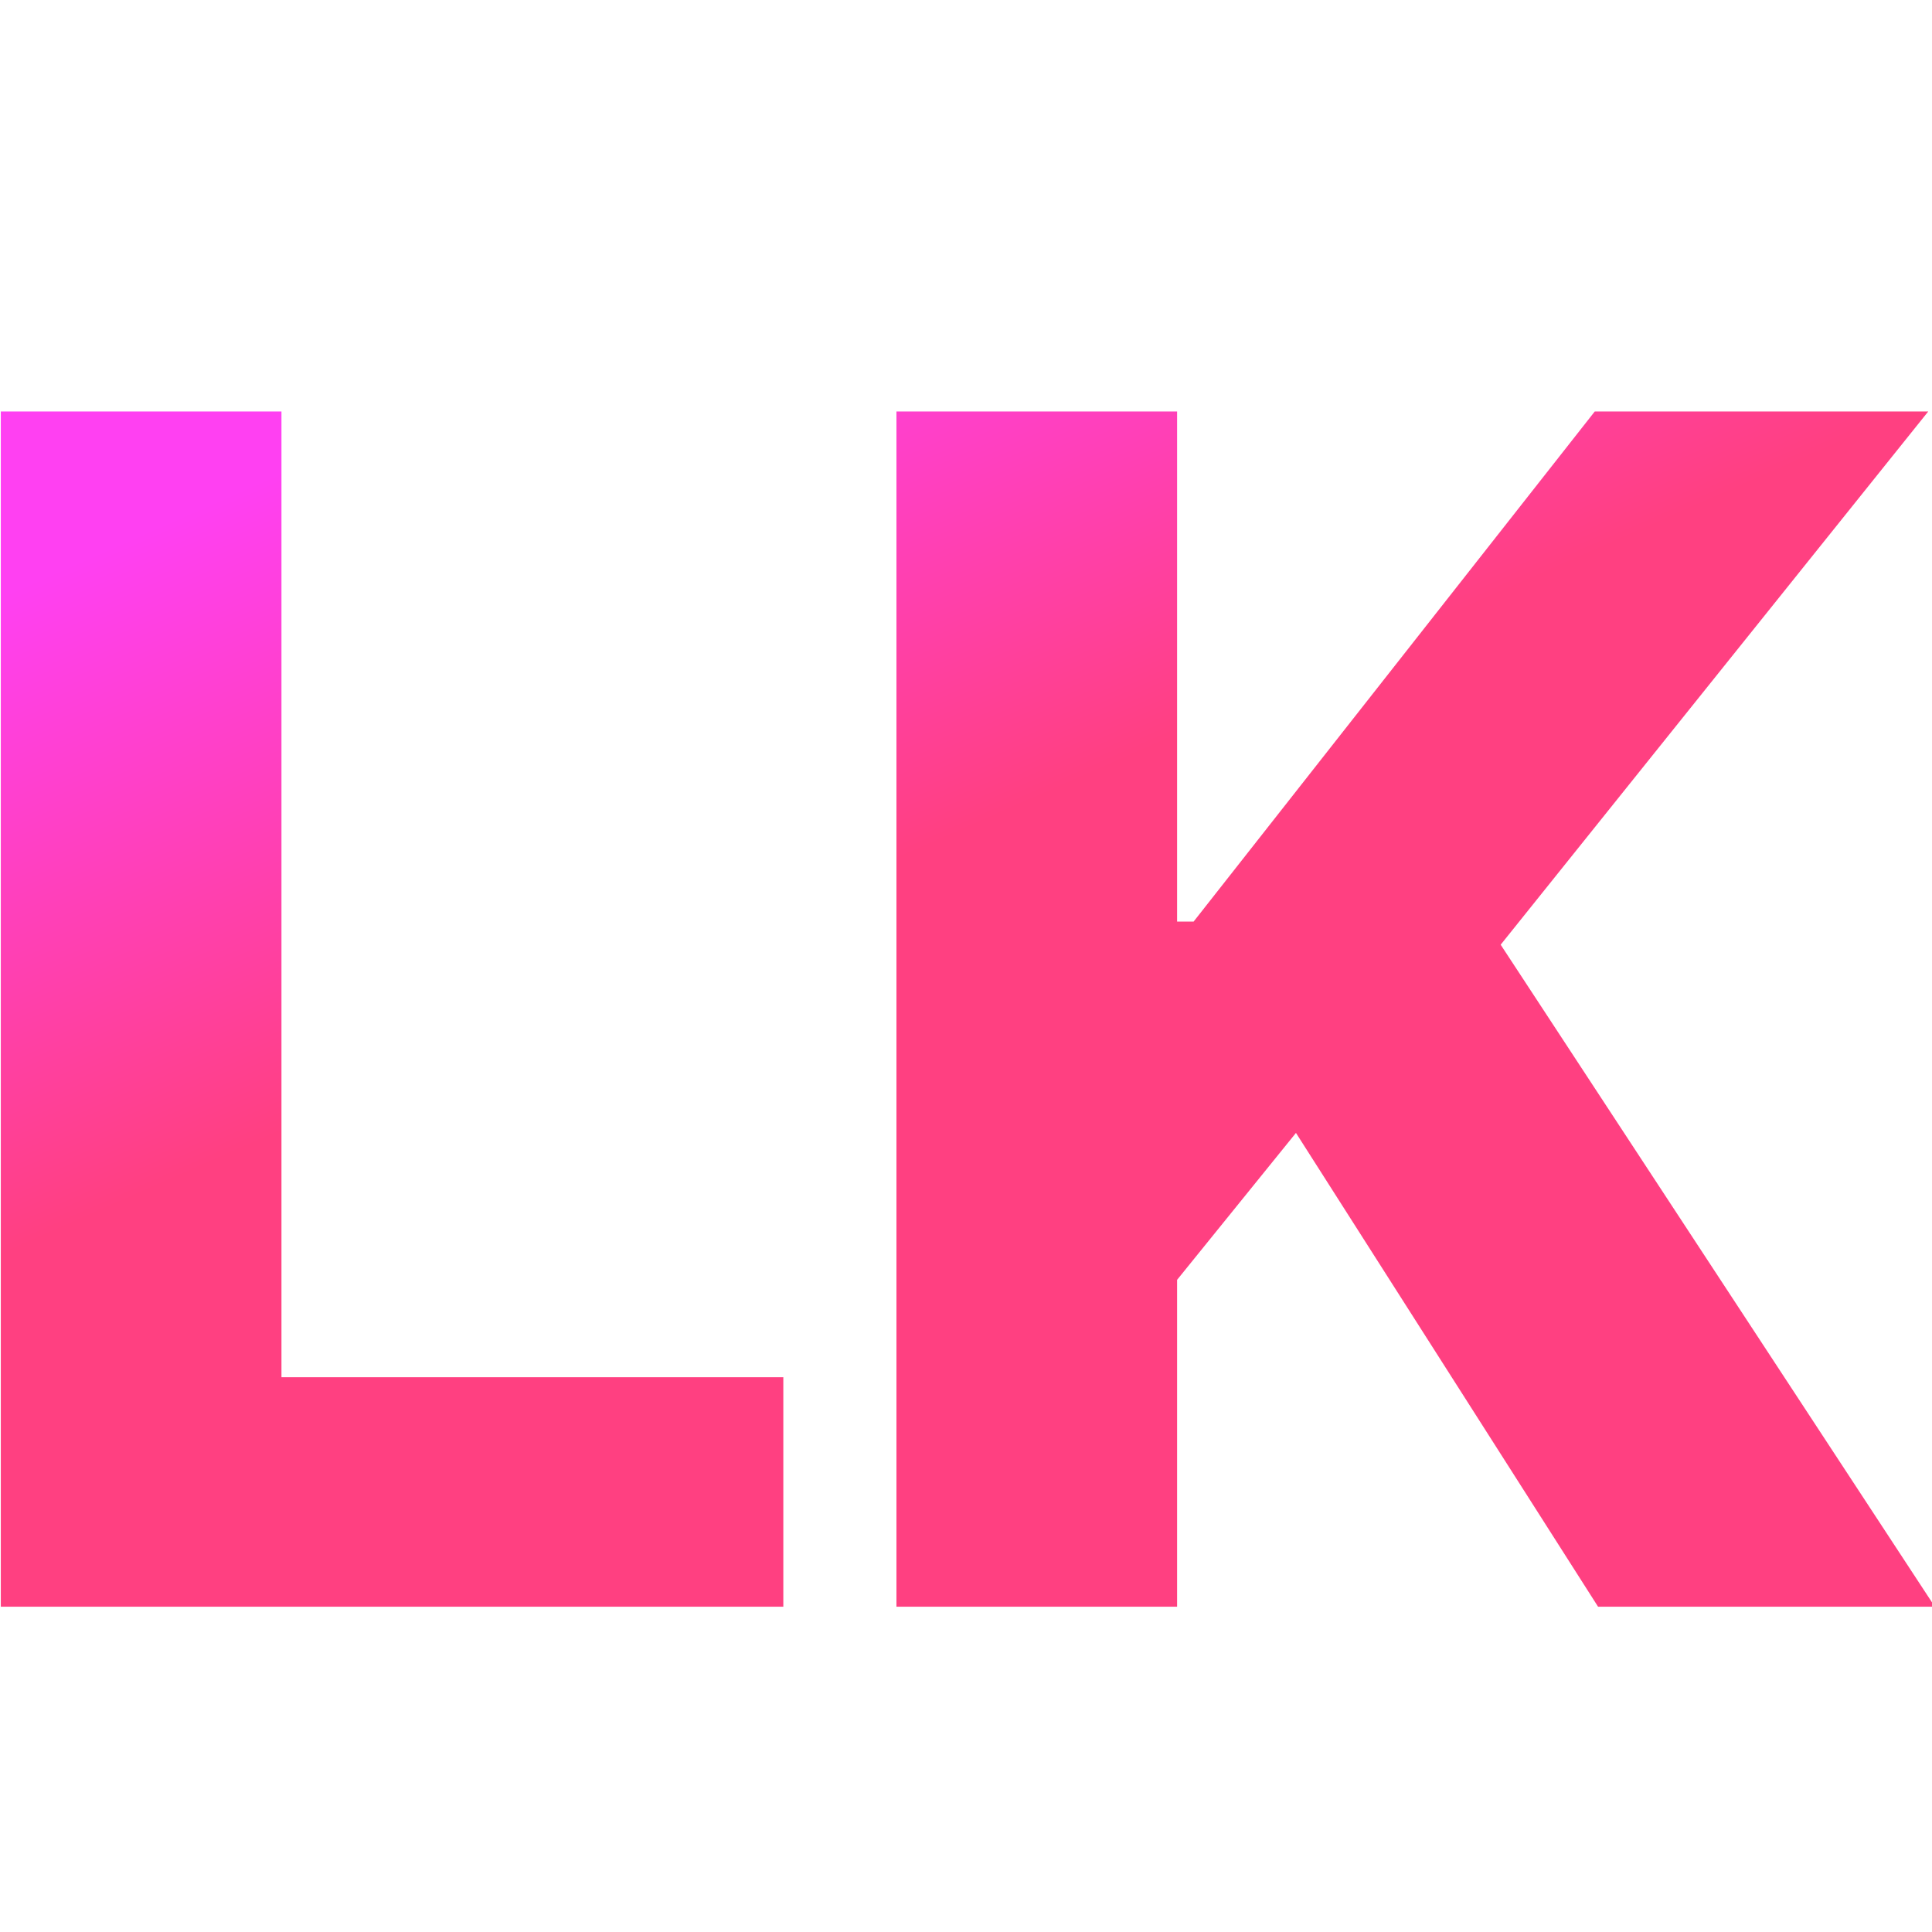 <svg width="196" height="196" viewBox="0 0 196 196" fill="none" xmlns="http://www.w3.org/2000/svg">
<g clip-path="url(#clip0_15422_5346)">
<path d="M0.082 163V41.744H28.554V139.72H79.468V163H0.082ZM90.944 163V41.744H119.415V93.496H121.09L161.788 41.744H195.619L152.242 95.84L196.289 163H162.123L131.474 114.933L119.415 129.839V163H90.944Z" fill="url(#paint0_linear_15422_5346)"/>
</g>
<defs>
<linearGradient id="paint0_linear_15422_5346" x1="23.765" y1="49.936" x2="91.651" y2="203.618" gradientUnits="userSpaceOnUse">
<stop stop-color="#FF40F2"/>
<stop offset="0.365" stop-color="#FF4081"/>
</linearGradient>
<clipPath id="clip0_15422_5346">
<rect width="196" height="196" fill="white"/>
</clipPath>
</defs>
</svg>
